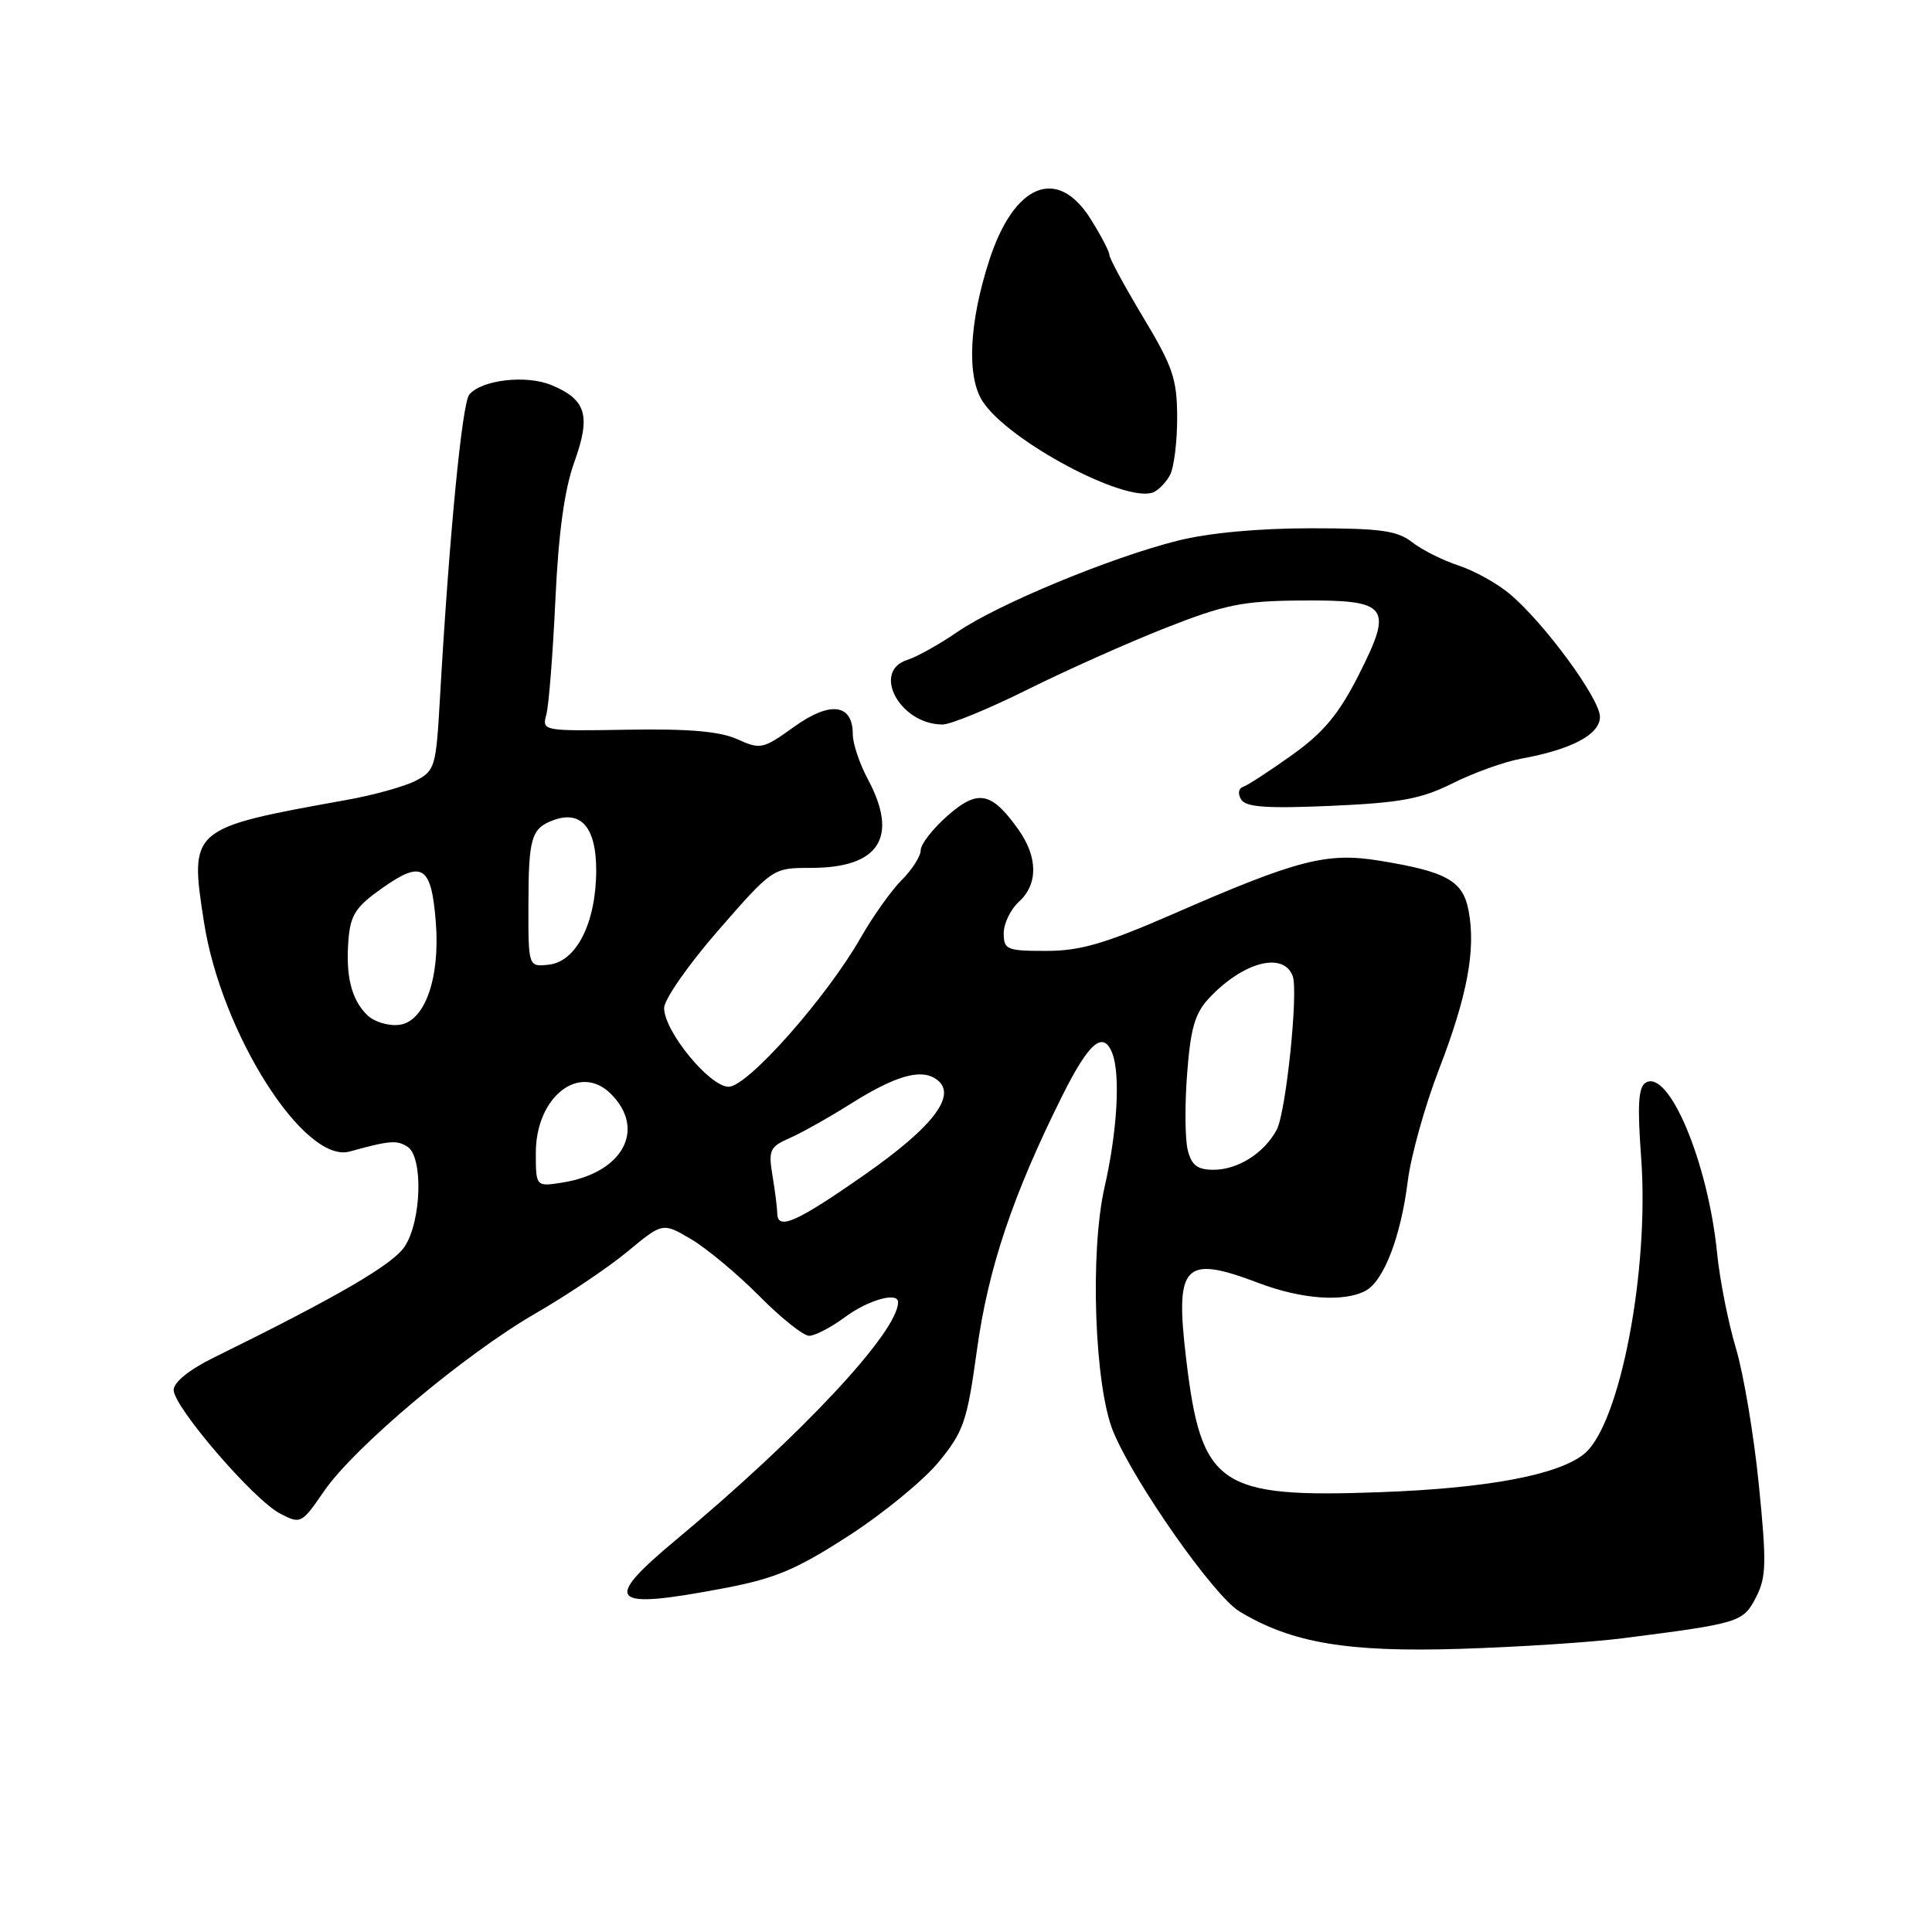 <?xml version="1.0" encoding="UTF-8" standalone="no"?>
<!DOCTYPE svg PUBLIC "-//W3C//DTD SVG 1.1//EN" "http://www.w3.org/Graphics/SVG/1.1/DTD/svg11.dtd" >
<svg xmlns="http://www.w3.org/2000/svg" xmlns:xlink="http://www.w3.org/1999/xlink" version="1.1" viewBox="0 0 256 256">
 <g >
 <path fill="currentColor"
d=" M 215.00 217.08 C 230.51 215.10 230.97 214.96 232.67 211.67 C 234.05 209.00 234.10 207.16 233.05 196.68 C 232.39 190.11 231.02 181.98 230.01 178.62 C 229.00 175.25 227.87 169.57 227.52 166.00 C 226.31 153.97 221.11 141.58 218.05 143.47 C 217.09 144.06 216.95 146.48 217.46 153.38 C 218.57 168.36 214.64 188.81 209.91 192.65 C 206.48 195.44 197.10 197.20 182.93 197.72 C 161.47 198.51 159.18 196.94 157.17 180.04 C 155.67 167.51 156.88 166.25 166.76 170.00 C 172.46 172.16 178.06 172.57 180.95 171.03 C 183.36 169.74 185.63 163.83 186.54 156.48 C 186.95 153.19 188.80 146.55 190.66 141.73 C 194.43 131.96 195.57 125.86 194.60 120.69 C 193.85 116.70 191.70 115.49 182.75 114.04 C 175.82 112.91 171.93 113.91 155.58 121.05 C 146.41 125.05 143.16 126.00 138.62 126.00 C 133.39 126.00 133.00 125.84 133.00 123.65 C 133.00 122.37 133.90 120.50 135.00 119.50 C 137.57 117.17 137.54 113.57 134.93 109.90 C 131.37 104.90 129.58 104.55 125.55 108.09 C 123.60 109.81 122.00 111.86 122.00 112.65 C 122.00 113.44 120.87 115.22 119.49 116.60 C 118.10 117.99 115.65 121.44 114.03 124.28 C 109.49 132.22 99.06 144.00 96.55 144.00 C 94.03 144.00 88.00 136.65 88.00 133.57 C 88.00 132.43 91.24 127.79 95.20 123.25 C 102.40 115.00 102.40 115.00 107.48 115.00 C 116.51 115.00 119.11 110.94 115.00 103.26 C 113.90 101.21 113.00 98.53 113.00 97.31 C 113.00 93.25 110.03 92.86 105.24 96.29 C 101.10 99.27 100.77 99.34 97.70 97.95 C 95.41 96.91 91.28 96.55 83.15 96.69 C 71.91 96.88 71.80 96.86 72.39 94.69 C 72.72 93.49 73.26 86.65 73.59 79.50 C 74.01 70.53 74.79 64.86 76.11 61.20 C 78.32 55.05 77.68 52.94 73.05 51.02 C 69.71 49.64 63.80 50.33 62.18 52.29 C 61.22 53.44 59.49 71.38 58.28 92.79 C 57.78 101.60 57.62 102.14 55.09 103.45 C 53.62 104.21 49.51 105.36 45.96 105.99 C 25.12 109.74 25.10 109.76 27.03 122.20 C 29.32 136.93 40.34 154.26 46.35 152.58 C 51.62 151.12 52.59 151.04 54.00 151.95 C 56.09 153.31 55.86 161.76 53.63 165.16 C 52.07 167.55 44.77 171.80 28.26 179.92 C 25.08 181.49 23.02 183.16 23.01 184.17 C 23.00 186.41 33.62 198.75 37.12 200.56 C 39.85 201.97 39.96 201.92 42.95 197.57 C 46.98 191.72 61.60 179.43 71.00 174.01 C 75.12 171.63 80.60 167.95 83.16 165.83 C 87.81 161.97 87.81 161.97 91.63 164.23 C 93.72 165.48 97.77 168.86 100.63 171.75 C 103.49 174.64 106.45 177.00 107.22 177.00 C 107.99 177.00 110.14 175.88 112.00 174.50 C 115.05 172.25 119.00 171.14 119.00 172.54 C 119.00 176.47 106.18 190.20 89.62 204.00 C 79.67 212.29 80.70 213.34 95.92 210.45 C 102.68 209.17 105.50 207.99 112.40 203.53 C 116.99 200.58 122.37 196.16 124.38 193.72 C 127.70 189.67 128.14 188.36 129.45 178.89 C 130.93 168.08 134.20 158.35 140.73 145.25 C 144.29 138.10 146.20 136.48 147.39 139.58 C 148.48 142.40 148.04 149.94 146.36 157.30 C 144.39 165.96 145.03 183.72 147.52 189.72 C 150.34 196.51 160.85 211.48 164.23 213.52 C 171.13 217.70 178.51 218.95 193.50 218.48 C 201.20 218.24 210.88 217.61 215.00 217.08 Z  M 192.50 103.78 C 195.25 102.40 199.30 100.95 201.50 100.54 C 208.27 99.31 212.00 97.33 212.00 94.98 C 212.00 92.59 204.64 82.56 200.05 78.70 C 198.40 77.31 195.35 75.62 193.28 74.94 C 191.20 74.26 188.43 72.87 187.12 71.85 C 185.12 70.30 182.92 70.00 173.68 70.00 C 166.76 70.00 160.17 70.61 156.06 71.64 C 147.19 73.86 132.25 80.05 126.88 83.72 C 124.47 85.38 121.49 87.04 120.25 87.43 C 115.43 88.94 119.25 96.00 124.89 96.00 C 125.97 96.00 131.02 93.92 136.13 91.38 C 141.23 88.84 149.47 85.16 154.45 83.20 C 162.33 80.10 164.65 79.63 172.38 79.57 C 184.03 79.48 184.67 80.30 180.00 89.50 C 177.39 94.64 175.38 97.05 171.22 100.03 C 168.25 102.15 165.34 104.05 164.74 104.25 C 164.10 104.47 163.99 105.17 164.46 105.94 C 165.09 106.96 167.83 107.15 176.39 106.78 C 185.63 106.37 188.34 105.86 192.50 103.78 Z  M 155.03 62.95 C 155.56 61.95 155.99 58.51 155.98 55.32 C 155.97 50.22 155.41 48.58 151.48 42.05 C 149.02 37.95 147.00 34.22 147.00 33.78 C 147.00 33.33 145.87 31.17 144.49 28.98 C 140.08 21.99 134.35 24.36 131.07 34.53 C 128.40 42.78 128.07 49.94 130.22 53.21 C 133.64 58.44 149.05 66.66 152.78 65.25 C 153.48 64.98 154.49 63.95 155.03 62.95 Z  M 102.99 160.75 C 102.98 160.06 102.70 157.83 102.36 155.79 C 101.80 152.40 102.00 151.96 104.62 150.81 C 106.21 150.11 109.80 148.10 112.62 146.32 C 118.55 142.59 121.90 141.59 123.96 142.93 C 127.02 144.91 123.85 149.18 114.49 155.71 C 105.48 162.00 103.01 163.08 102.99 160.75 Z  M 71.00 152.74 C 71.00 145.33 76.79 140.79 80.95 144.95 C 85.65 149.65 82.54 155.39 74.61 156.68 C 71.00 157.26 71.00 157.26 71.00 152.74 Z  M 157.38 152.39 C 157.02 150.95 156.98 146.40 157.30 142.28 C 157.75 136.30 158.33 134.27 160.18 132.29 C 164.68 127.47 170.05 126.04 171.29 129.33 C 172.06 131.39 170.40 147.42 169.17 149.70 C 167.50 152.80 164.03 155.00 160.80 155.00 C 158.66 155.00 157.89 154.41 157.38 152.39 Z  M 48.63 134.48 C 46.54 132.40 45.78 129.28 46.18 124.44 C 46.45 121.19 47.17 120.11 50.76 117.60 C 55.97 113.94 57.16 114.73 57.75 122.21 C 58.33 129.66 56.27 135.41 52.88 135.80 C 51.42 135.97 49.53 135.38 48.63 134.48 Z  M 70.02 119.82 C 70.03 111.02 70.41 109.76 73.32 108.68 C 77.00 107.32 79.00 109.65 79.00 115.29 C 79.00 122.21 76.41 127.40 72.75 127.82 C 70.00 128.13 70.00 128.13 70.02 119.82 Z "/>
</g>
</svg>